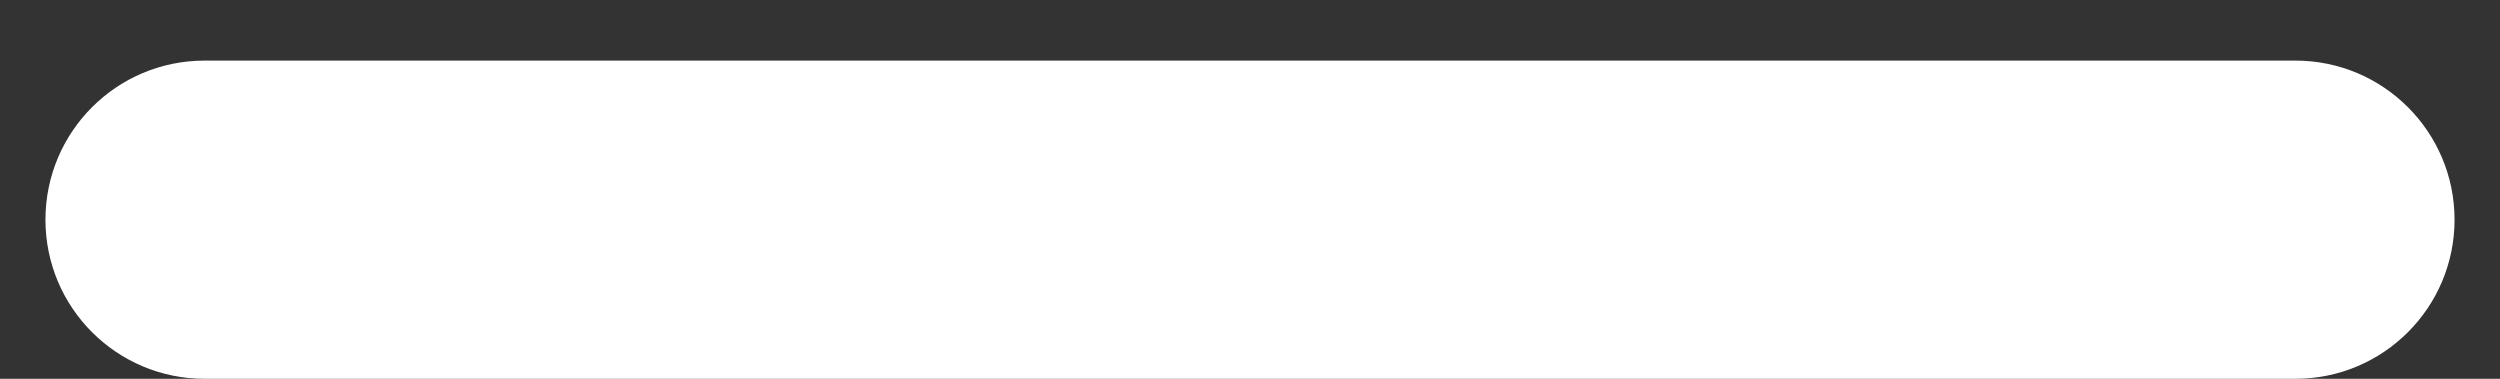 <svg width="33" height="5" viewBox="0 0 33 5" fill="none" xmlns="http://www.w3.org/2000/svg">
<rect x="0" y="0" width="33" height="5" fill="#333333" stroke="none"/>
<path d="M0.6 2.9C0.6 1.74 1.54 0.8 2.7 0.8H30.3C31.459 0.8 32.4 1.74 32.4 2.9V2.9C32.4 4.06 31.459 5 30.3 5H2.7C1.54 5 0.6 4.06 0.6 2.9V2.9Z" fill="white"/>
</svg>
